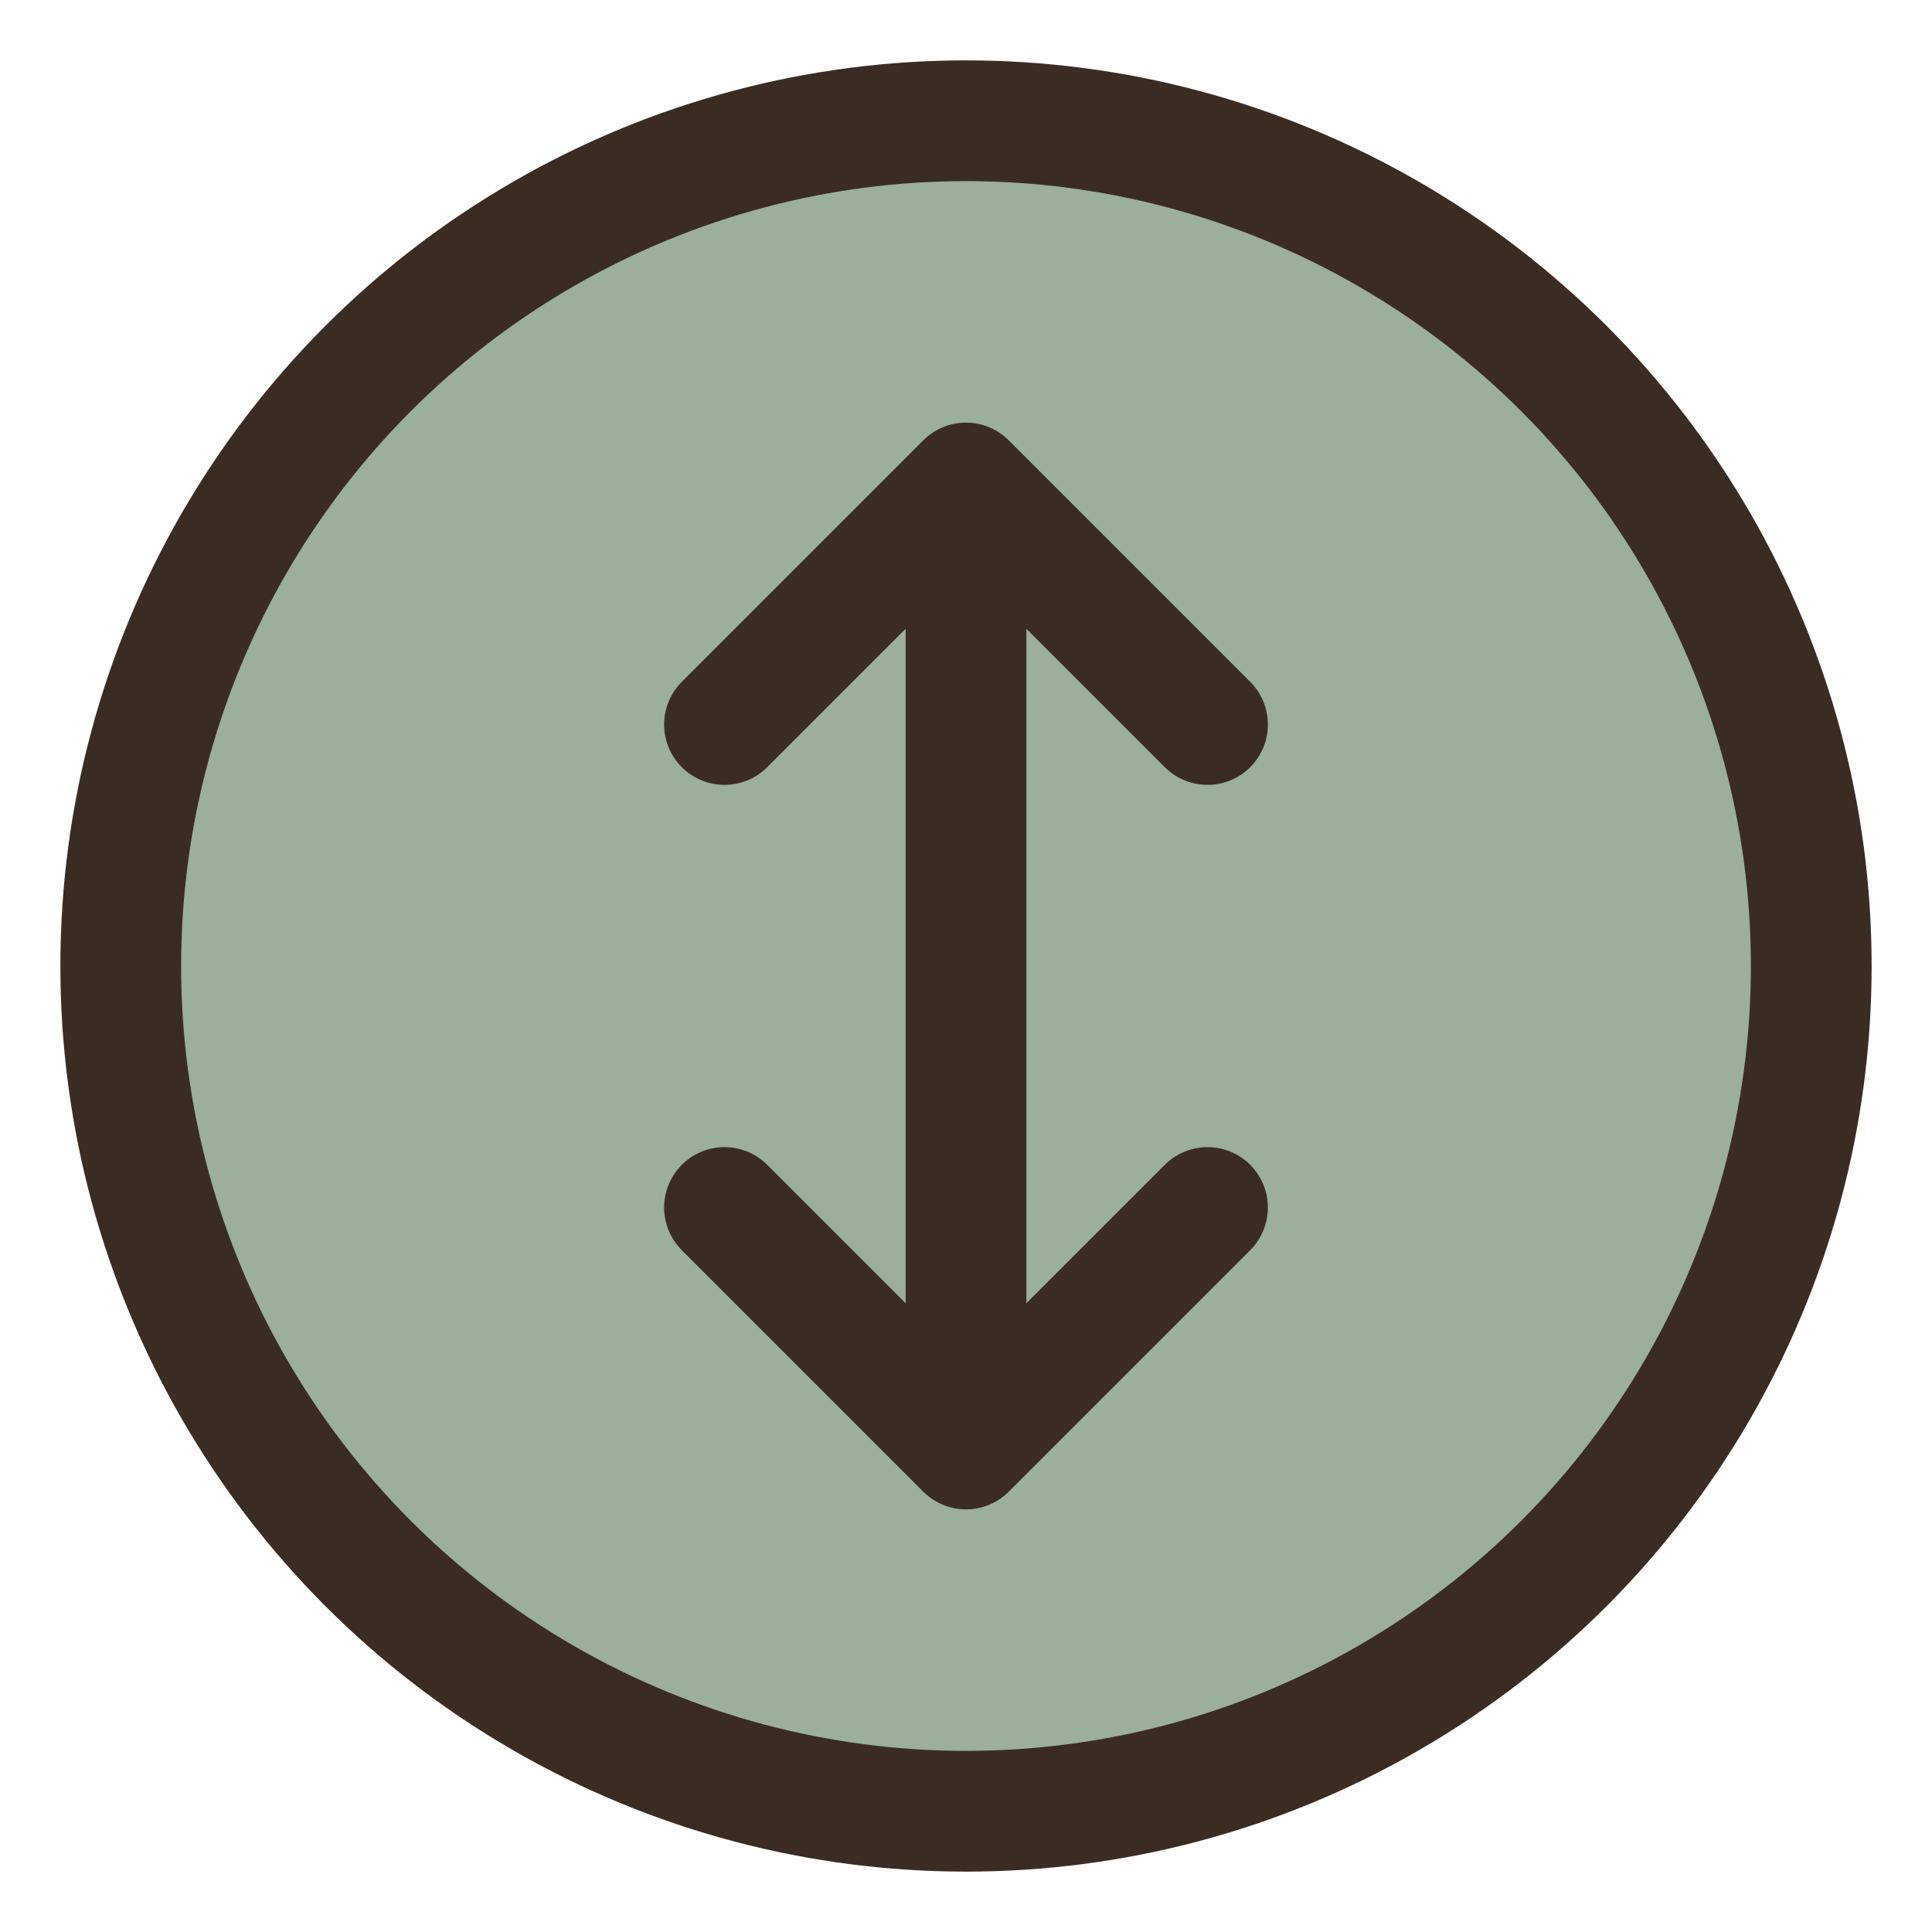 <svg width="32" height="32" viewBox="0 0 32 32" fill="none" xmlns="http://www.w3.org/2000/svg">
  <circle cx="16" cy="16" r="14" fill="#9BAF9A" stroke="#3B2C23" stroke-width="2"/>
  <path d="M16 8v16M12 12l4-4 4 4M12 20l4 4 4-4" stroke="#3B2C23" stroke-width="2" stroke-linecap="round" stroke-linejoin="round"/>
</svg>